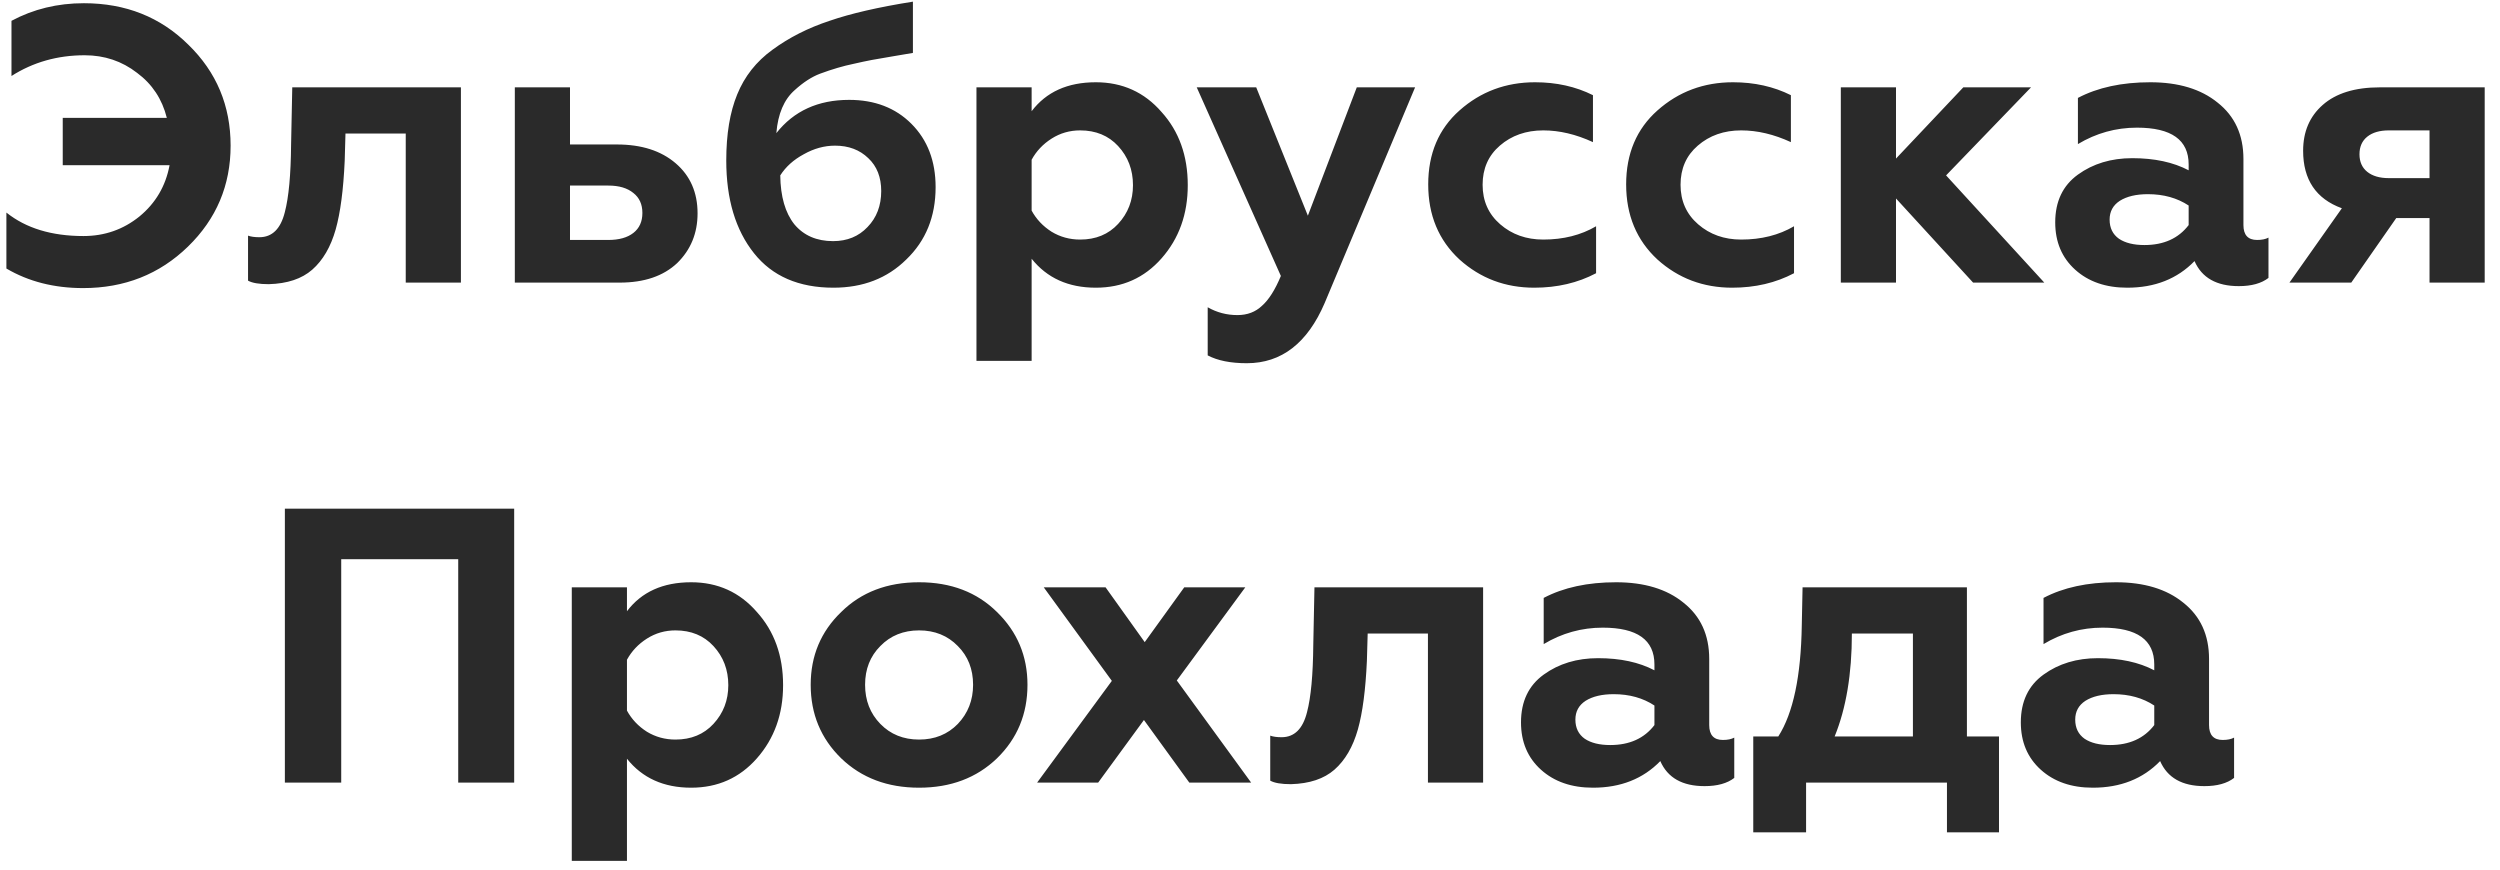 <svg width="115" height="40" viewBox="0 0 115 40" fill="none" xmlns="http://www.w3.org/2000/svg">
<path d="M3.822 13.252C2.49 13.252 1.314 12.952 0.294 12.352V9.778C1.194 10.498 2.376 10.858 3.84 10.858C4.812 10.858 5.67 10.558 6.414 9.958C7.158 9.346 7.62 8.56 7.8 7.6H2.886V5.422H7.674C7.458 4.558 7.002 3.868 6.306 3.352C5.61 2.812 4.806 2.542 3.894 2.542C2.646 2.542 1.524 2.86 0.528 3.496V0.958C1.536 0.418 2.646 0.148 3.858 0.148C5.778 0.148 7.38 0.784 8.664 2.056C9.96 3.316 10.608 4.864 10.608 6.7C10.608 8.524 9.954 10.072 8.646 11.344C7.338 12.616 5.73 13.252 3.822 13.252ZM18.664 6.142H15.892L15.856 7.402C15.796 8.734 15.658 9.784 15.442 10.552C15.214 11.356 14.854 11.974 14.362 12.406C13.882 12.826 13.216 13.048 12.364 13.072C11.92 13.072 11.602 13.018 11.41 12.91V10.84C11.542 10.888 11.716 10.912 11.932 10.912C12.52 10.912 12.91 10.528 13.102 9.76C13.282 9.076 13.378 8.044 13.39 6.664L13.444 4.018H21.202V13H18.664V6.142ZM28.506 13H23.682V4.018H26.22V6.646H28.38C29.508 6.646 30.408 6.934 31.08 7.51C31.752 8.086 32.088 8.854 32.088 9.814C32.088 10.726 31.776 11.488 31.152 12.1C30.516 12.7 29.634 13 28.506 13ZM26.22 8.536V11.038H27.984C28.476 11.038 28.86 10.93 29.136 10.714C29.412 10.498 29.55 10.192 29.55 9.796C29.55 9.4 29.412 9.094 29.136 8.878C28.86 8.65 28.476 8.536 27.984 8.536H26.22ZM39.06 4.594C40.236 4.594 41.19 4.96 41.922 5.692C42.666 6.436 43.038 7.408 43.038 8.608C43.038 9.964 42.588 11.074 41.688 11.938C40.812 12.802 39.696 13.234 38.34 13.234C36.744 13.234 35.526 12.706 34.686 11.65C33.834 10.582 33.408 9.16 33.408 7.384C33.408 6.172 33.576 5.158 33.912 4.342C34.248 3.514 34.788 2.83 35.532 2.29C36.3 1.726 37.176 1.282 38.16 0.958C39.132 0.622 40.41 0.328 41.994 0.076V2.434L41.04 2.596L40.104 2.758C39.852 2.806 39.57 2.866 39.258 2.938C38.79 3.034 38.28 3.184 37.728 3.388C37.344 3.532 36.954 3.784 36.558 4.144C36.066 4.576 35.784 5.236 35.712 6.124C36.516 5.104 37.632 4.594 39.06 4.594ZM38.322 11.092C38.97 11.092 39.498 10.876 39.906 10.444C40.326 10.012 40.536 9.46 40.536 8.788C40.536 8.152 40.338 7.648 39.942 7.276C39.546 6.892 39.036 6.7 38.412 6.7C37.92 6.7 37.44 6.832 36.972 7.096C36.504 7.348 36.144 7.672 35.892 8.068C35.904 9.04 36.12 9.79 36.54 10.318C36.972 10.834 37.566 11.092 38.322 11.092ZM50.407 3.784C51.631 3.784 52.639 4.24 53.431 5.152C54.235 6.04 54.637 7.162 54.637 8.518C54.637 9.85 54.235 10.972 53.431 11.884C52.639 12.784 51.631 13.234 50.407 13.234C49.147 13.234 48.163 12.79 47.455 11.902V16.6H44.917V4.018H47.455V5.116C48.127 4.228 49.111 3.784 50.407 3.784ZM49.687 5.998C49.207 5.998 48.769 6.124 48.373 6.376C47.977 6.628 47.671 6.952 47.455 7.348V9.688C47.671 10.084 47.977 10.408 48.373 10.66C48.769 10.9 49.207 11.02 49.687 11.02C50.407 11.02 50.989 10.78 51.433 10.3C51.889 9.808 52.117 9.214 52.117 8.518C52.117 7.81 51.889 7.21 51.433 6.718C50.989 6.238 50.407 5.998 49.687 5.998ZM57.354 16.708C56.61 16.708 56.01 16.588 55.554 16.348V14.134C55.974 14.374 56.43 14.494 56.922 14.494C57.378 14.494 57.756 14.35 58.056 14.062C58.368 13.786 58.656 13.33 58.92 12.694L55.05 4.018H57.786L60.162 9.922L62.412 4.018H65.094L60.936 13.936C60.144 15.784 58.95 16.708 57.354 16.708ZM70.576 13.234C69.244 13.234 68.098 12.802 67.138 11.938C66.178 11.05 65.698 9.898 65.698 8.482C65.698 7.066 66.178 5.932 67.138 5.08C68.11 4.216 69.268 3.784 70.612 3.784C71.596 3.784 72.484 3.982 73.276 4.378V6.538C72.496 6.178 71.734 5.998 70.99 5.998C70.198 5.998 69.532 6.232 68.992 6.7C68.464 7.156 68.2 7.756 68.2 8.5C68.2 9.244 68.47 9.85 69.01 10.318C69.55 10.786 70.21 11.02 70.99 11.02C71.914 11.02 72.724 10.816 73.42 10.408V12.568C72.58 13.012 71.632 13.234 70.576 13.234ZM79.681 13.234C78.349 13.234 77.203 12.802 76.243 11.938C75.283 11.05 74.803 9.898 74.803 8.482C74.803 7.066 75.283 5.932 76.243 5.08C77.215 4.216 78.373 3.784 79.717 3.784C80.701 3.784 81.589 3.982 82.381 4.378V6.538C81.601 6.178 80.839 5.998 80.095 5.998C79.303 5.998 78.637 6.232 78.097 6.7C77.569 7.156 77.305 7.756 77.305 8.5C77.305 9.244 77.575 9.85 78.115 10.318C78.655 10.786 79.315 11.02 80.095 11.02C81.019 11.02 81.829 10.816 82.525 10.408V12.568C81.685 13.012 80.737 13.234 79.681 13.234ZM87.216 13H84.678V4.018H87.216V7.294L90.312 4.018H93.427L89.52 8.068L94.038 13H90.763L87.216 9.13V13ZM103.828 11.038C104.044 11.038 104.218 11.002 104.35 10.93V12.784C104.026 13.036 103.57 13.162 102.982 13.162C101.962 13.162 101.284 12.778 100.948 12.01C100.156 12.826 99.124 13.234 97.852 13.234C96.868 13.234 96.07 12.958 95.458 12.406C94.846 11.854 94.54 11.128 94.54 10.228C94.54 9.268 94.888 8.536 95.584 8.032C96.28 7.528 97.114 7.276 98.086 7.276C99.106 7.276 99.97 7.462 100.678 7.834V7.564C100.678 6.436 99.886 5.872 98.302 5.872C97.33 5.872 96.424 6.124 95.584 6.628V4.504C96.496 4.024 97.606 3.784 98.914 3.784C100.21 3.784 101.242 4.096 102.01 4.72C102.802 5.344 103.198 6.208 103.198 7.312V10.354C103.198 10.81 103.408 11.038 103.828 11.038ZM100.678 10.354V9.454C100.15 9.106 99.526 8.932 98.806 8.932C98.266 8.932 97.834 9.034 97.51 9.238C97.198 9.442 97.042 9.73 97.042 10.102C97.042 10.486 97.186 10.78 97.474 10.984C97.762 11.176 98.152 11.272 98.644 11.272C99.532 11.272 100.21 10.966 100.678 10.354ZM108.158 13H105.314L107.726 9.58C106.538 9.148 105.944 8.266 105.944 6.934C105.944 6.058 106.244 5.356 106.844 4.828C107.456 4.288 108.332 4.018 109.472 4.018H114.296V13H111.758V10.03H110.228L108.158 13ZM109.886 8.194H111.758V5.998H109.886C109.466 5.998 109.136 6.094 108.896 6.286C108.656 6.478 108.536 6.748 108.536 7.096C108.536 7.444 108.656 7.714 108.896 7.906C109.136 8.098 109.466 8.194 109.886 8.194ZM15.696 36H13.104V23.4H23.652V36H21.078V25.722H15.696V36ZM31.792 26.784C33.016 26.784 34.024 27.24 34.816 28.152C35.62 29.04 36.022 30.162 36.022 31.518C36.022 32.85 35.62 33.972 34.816 34.884C34.024 35.784 33.016 36.234 31.792 36.234C30.532 36.234 29.548 35.79 28.84 34.902V39.6H26.302V27.018H28.84V28.116C29.512 27.228 30.496 26.784 31.792 26.784ZM31.072 28.998C30.592 28.998 30.154 29.124 29.758 29.376C29.362 29.628 29.056 29.952 28.84 30.348V32.688C29.056 33.084 29.362 33.408 29.758 33.66C30.154 33.9 30.592 34.02 31.072 34.02C31.792 34.02 32.374 33.78 32.818 33.3C33.274 32.808 33.502 32.214 33.502 31.518C33.502 30.81 33.274 30.21 32.818 29.718C32.374 29.238 31.792 28.998 31.072 28.998ZM39.794 31.5C39.794 32.22 40.028 32.82 40.496 33.3C40.964 33.78 41.558 34.02 42.278 34.02C42.998 34.02 43.592 33.78 44.06 33.3C44.528 32.808 44.762 32.208 44.762 31.5C44.762 30.78 44.528 30.186 44.06 29.718C43.592 29.238 42.998 28.998 42.278 28.998C41.558 28.998 40.964 29.238 40.496 29.718C40.028 30.186 39.794 30.78 39.794 31.5ZM37.292 31.5C37.292 30.168 37.76 29.052 38.696 28.152C39.62 27.24 40.814 26.784 42.278 26.784C43.742 26.784 44.936 27.24 45.86 28.152C46.796 29.064 47.264 30.18 47.264 31.5C47.264 32.844 46.796 33.972 45.86 34.884C44.924 35.784 43.73 36.234 42.278 36.234C40.826 36.234 39.632 35.784 38.696 34.884C37.76 33.972 37.292 32.844 37.292 31.5ZM48.013 27.018H50.857L52.657 29.538L54.475 27.018H57.283L54.133 31.302L57.553 36H54.709L52.621 33.12L50.515 36H47.707L51.145 31.32L48.013 27.018ZM65.685 29.142H62.913L62.877 30.402C62.817 31.734 62.679 32.784 62.463 33.552C62.235 34.356 61.875 34.974 61.383 35.406C60.903 35.826 60.237 36.048 59.385 36.072C58.941 36.072 58.623 36.018 58.431 35.91V33.84C58.563 33.888 58.737 33.912 58.953 33.912C59.541 33.912 59.931 33.528 60.123 32.76C60.303 32.076 60.399 31.044 60.411 29.664L60.465 27.018H68.223V36H65.685V29.142ZM79.254 34.038C79.47 34.038 79.644 34.002 79.776 33.93V35.784C79.452 36.036 78.996 36.162 78.408 36.162C77.388 36.162 76.71 35.778 76.374 35.01C75.582 35.826 74.55 36.234 73.278 36.234C72.294 36.234 71.496 35.958 70.884 35.406C70.272 34.854 69.966 34.128 69.966 33.228C69.966 32.268 70.314 31.536 71.01 31.032C71.706 30.528 72.54 30.276 73.512 30.276C74.532 30.276 75.396 30.462 76.104 30.834V30.564C76.104 29.436 75.312 28.872 73.728 28.872C72.756 28.872 71.85 29.124 71.01 29.628V27.504C71.922 27.024 73.032 26.784 74.34 26.784C75.636 26.784 76.668 27.096 77.436 27.72C78.228 28.344 78.624 29.208 78.624 30.312V33.354C78.624 33.81 78.834 34.038 79.254 34.038ZM76.104 33.354V32.454C75.576 32.106 74.952 31.932 74.232 31.932C73.692 31.932 73.26 32.034 72.936 32.238C72.624 32.442 72.468 32.73 72.468 33.102C72.468 33.486 72.612 33.78 72.9 33.984C73.188 34.176 73.578 34.272 74.07 34.272C74.958 34.272 75.636 33.966 76.104 33.354ZM83.08 38.286H80.65V33.876H81.802C82.486 32.808 82.846 31.104 82.882 28.764L82.918 27.018H90.478V33.876H91.954V38.286H89.56V36H83.08V38.286ZM84.394 33.876H87.994V29.142H85.186C85.186 31.002 84.922 32.58 84.394 33.876ZM102.246 34.038C102.462 34.038 102.636 34.002 102.768 33.93V35.784C102.444 36.036 101.988 36.162 101.4 36.162C100.38 36.162 99.702 35.778 99.366 35.01C98.574 35.826 97.542 36.234 96.27 36.234C95.286 36.234 94.488 35.958 93.876 35.406C93.264 34.854 92.958 34.128 92.958 33.228C92.958 32.268 93.306 31.536 94.002 31.032C94.698 30.528 95.532 30.276 96.504 30.276C97.524 30.276 98.388 30.462 99.096 30.834V30.564C99.096 29.436 98.304 28.872 96.72 28.872C95.748 28.872 94.842 29.124 94.002 29.628V27.504C94.914 27.024 96.024 26.784 97.332 26.784C98.628 26.784 99.66 27.096 100.428 27.72C101.22 28.344 101.616 29.208 101.616 30.312V33.354C101.616 33.81 101.826 34.038 102.246 34.038ZM99.096 33.354V32.454C98.568 32.106 97.944 31.932 97.224 31.932C96.684 31.932 96.252 32.034 95.928 32.238C95.616 32.442 95.46 32.73 95.46 33.102C95.46 33.486 95.604 33.78 95.892 33.984C96.18 34.176 96.57 34.272 97.062 34.272C97.95 34.272 98.628 33.966 99.096 33.354Z" fill="#2A2A2A"/>
</svg>
